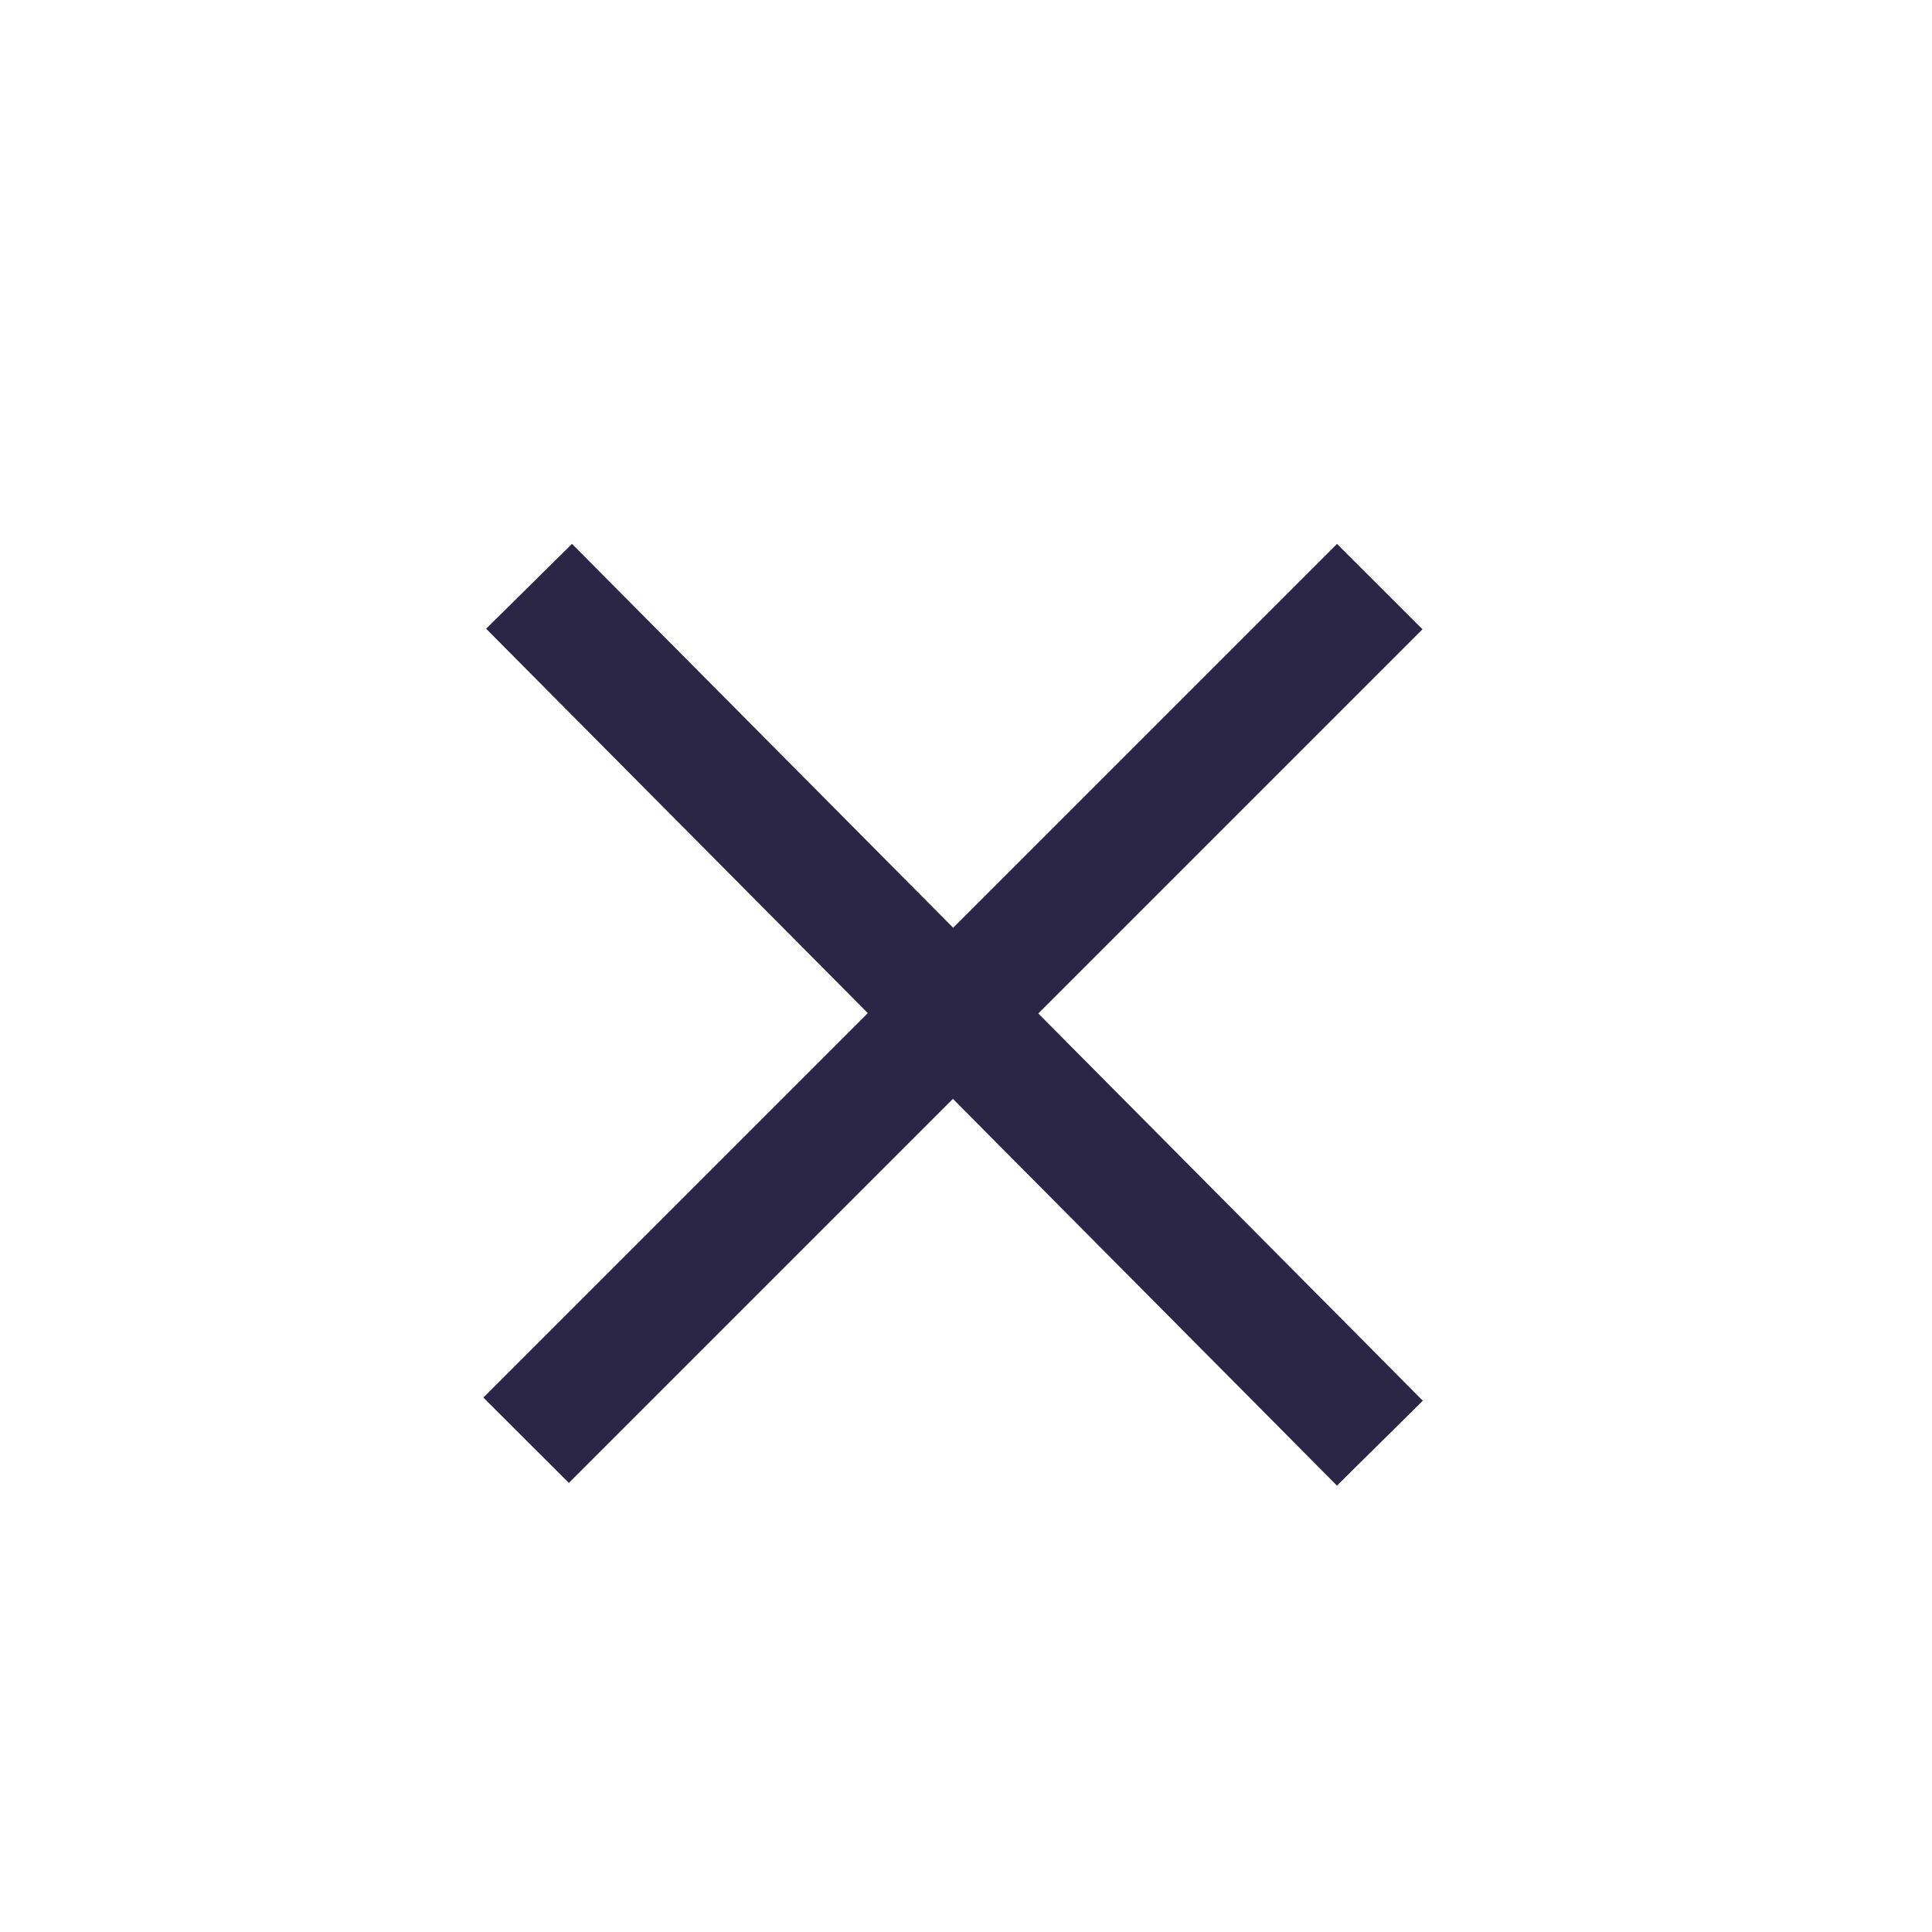 <svg width="32" height="32" viewBox="0 0 32 32" fill="none" xmlns="http://www.w3.org/2000/svg">
<g id="burger">
<rect width="32" height="32" fill="white"/>
<g id="rec3">
<rect id="Rectangle 13" width="19.989" height="2" transform="matrix(0.705 0.71 -0.711 0.703 9.474 9.008)" fill="#2C2646"/>
</g>
<g id="rec1">
<rect id="Rectangle 15" width="19.999" height="2" transform="matrix(0.707 -0.707 0.708 0.707 8.006 23.148)" fill="#2C2646"/>
</g>
</g>
</svg>
